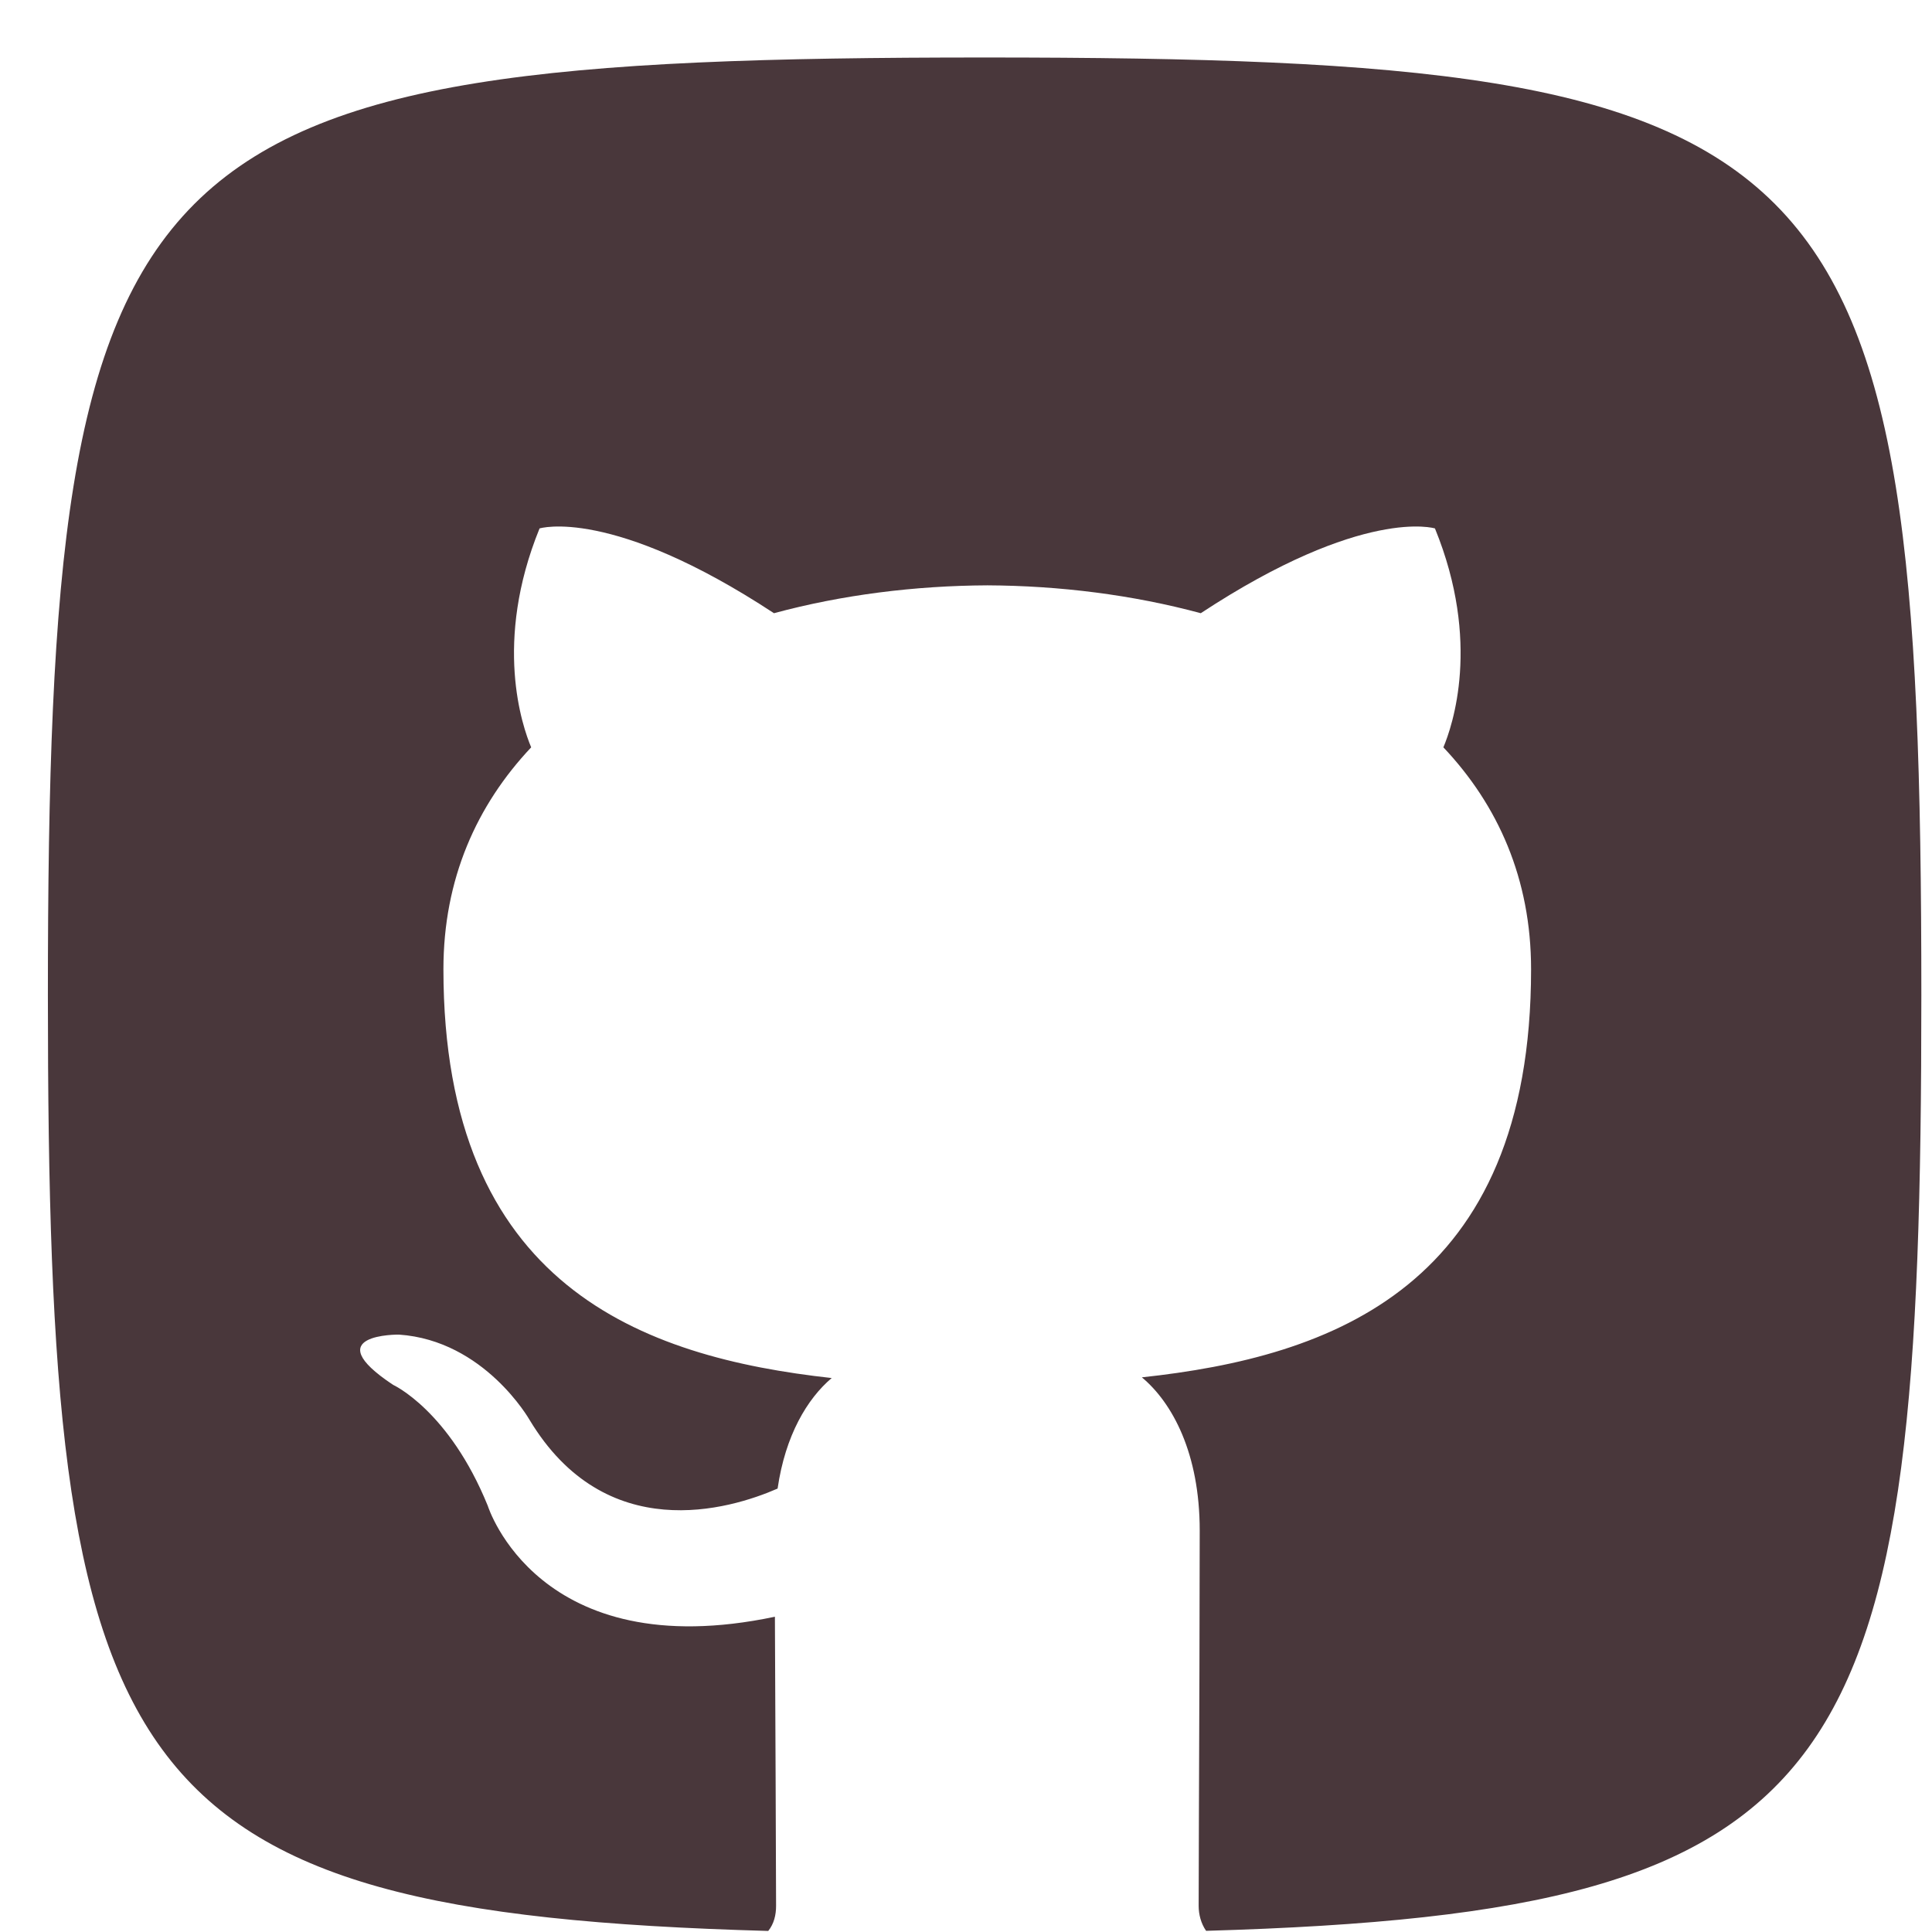 <svg width="33" height="33" viewBox="0 0 33 33" fill="none" xmlns="http://www.w3.org/2000/svg">
<path fill-rule="evenodd" clip-rule="evenodd" d="M20.601 32.98C31.724 32.658 32.818 30.314 32.818 17.004C32.818 2.318 31.485 0.982 16.818 0.982C2.152 0.982 0.818 2.318 0.818 17.004C0.818 30.348 1.92 32.67 13.122 32.982C13.22 32.861 13.256 32.709 13.256 32.554C13.256 32.22 13.242 28.794 13.236 27.615C9.186 28.468 8.332 25.721 8.332 25.721C7.669 24.089 6.714 23.654 6.714 23.654C5.393 22.778 6.814 22.796 6.814 22.796C8.276 22.896 9.045 24.252 9.045 24.252C10.344 26.411 12.453 25.788 13.282 25.426C13.414 24.514 13.79 23.89 14.206 23.538C10.973 23.181 7.574 21.969 7.574 16.555C7.574 15.013 8.142 13.753 9.073 12.765C8.922 12.407 8.424 10.97 9.216 9.026C9.216 9.026 10.438 8.646 13.22 10.474C14.381 10.16 15.626 10.004 16.865 9.998C18.101 10.004 19.346 10.16 20.51 10.474C23.29 8.646 24.51 9.026 24.51 9.026C25.305 10.97 24.805 12.407 24.654 12.765C25.588 13.753 26.152 15.013 26.152 16.555C26.152 21.982 22.748 23.177 19.504 23.526C20.026 23.962 20.492 24.825 20.492 26.143C20.492 27.406 20.484 29.639 20.478 31.12C20.476 31.853 20.474 32.4 20.474 32.554C20.474 32.699 20.513 32.853 20.601 32.98Z" fill="#49373B"/>
</svg>
